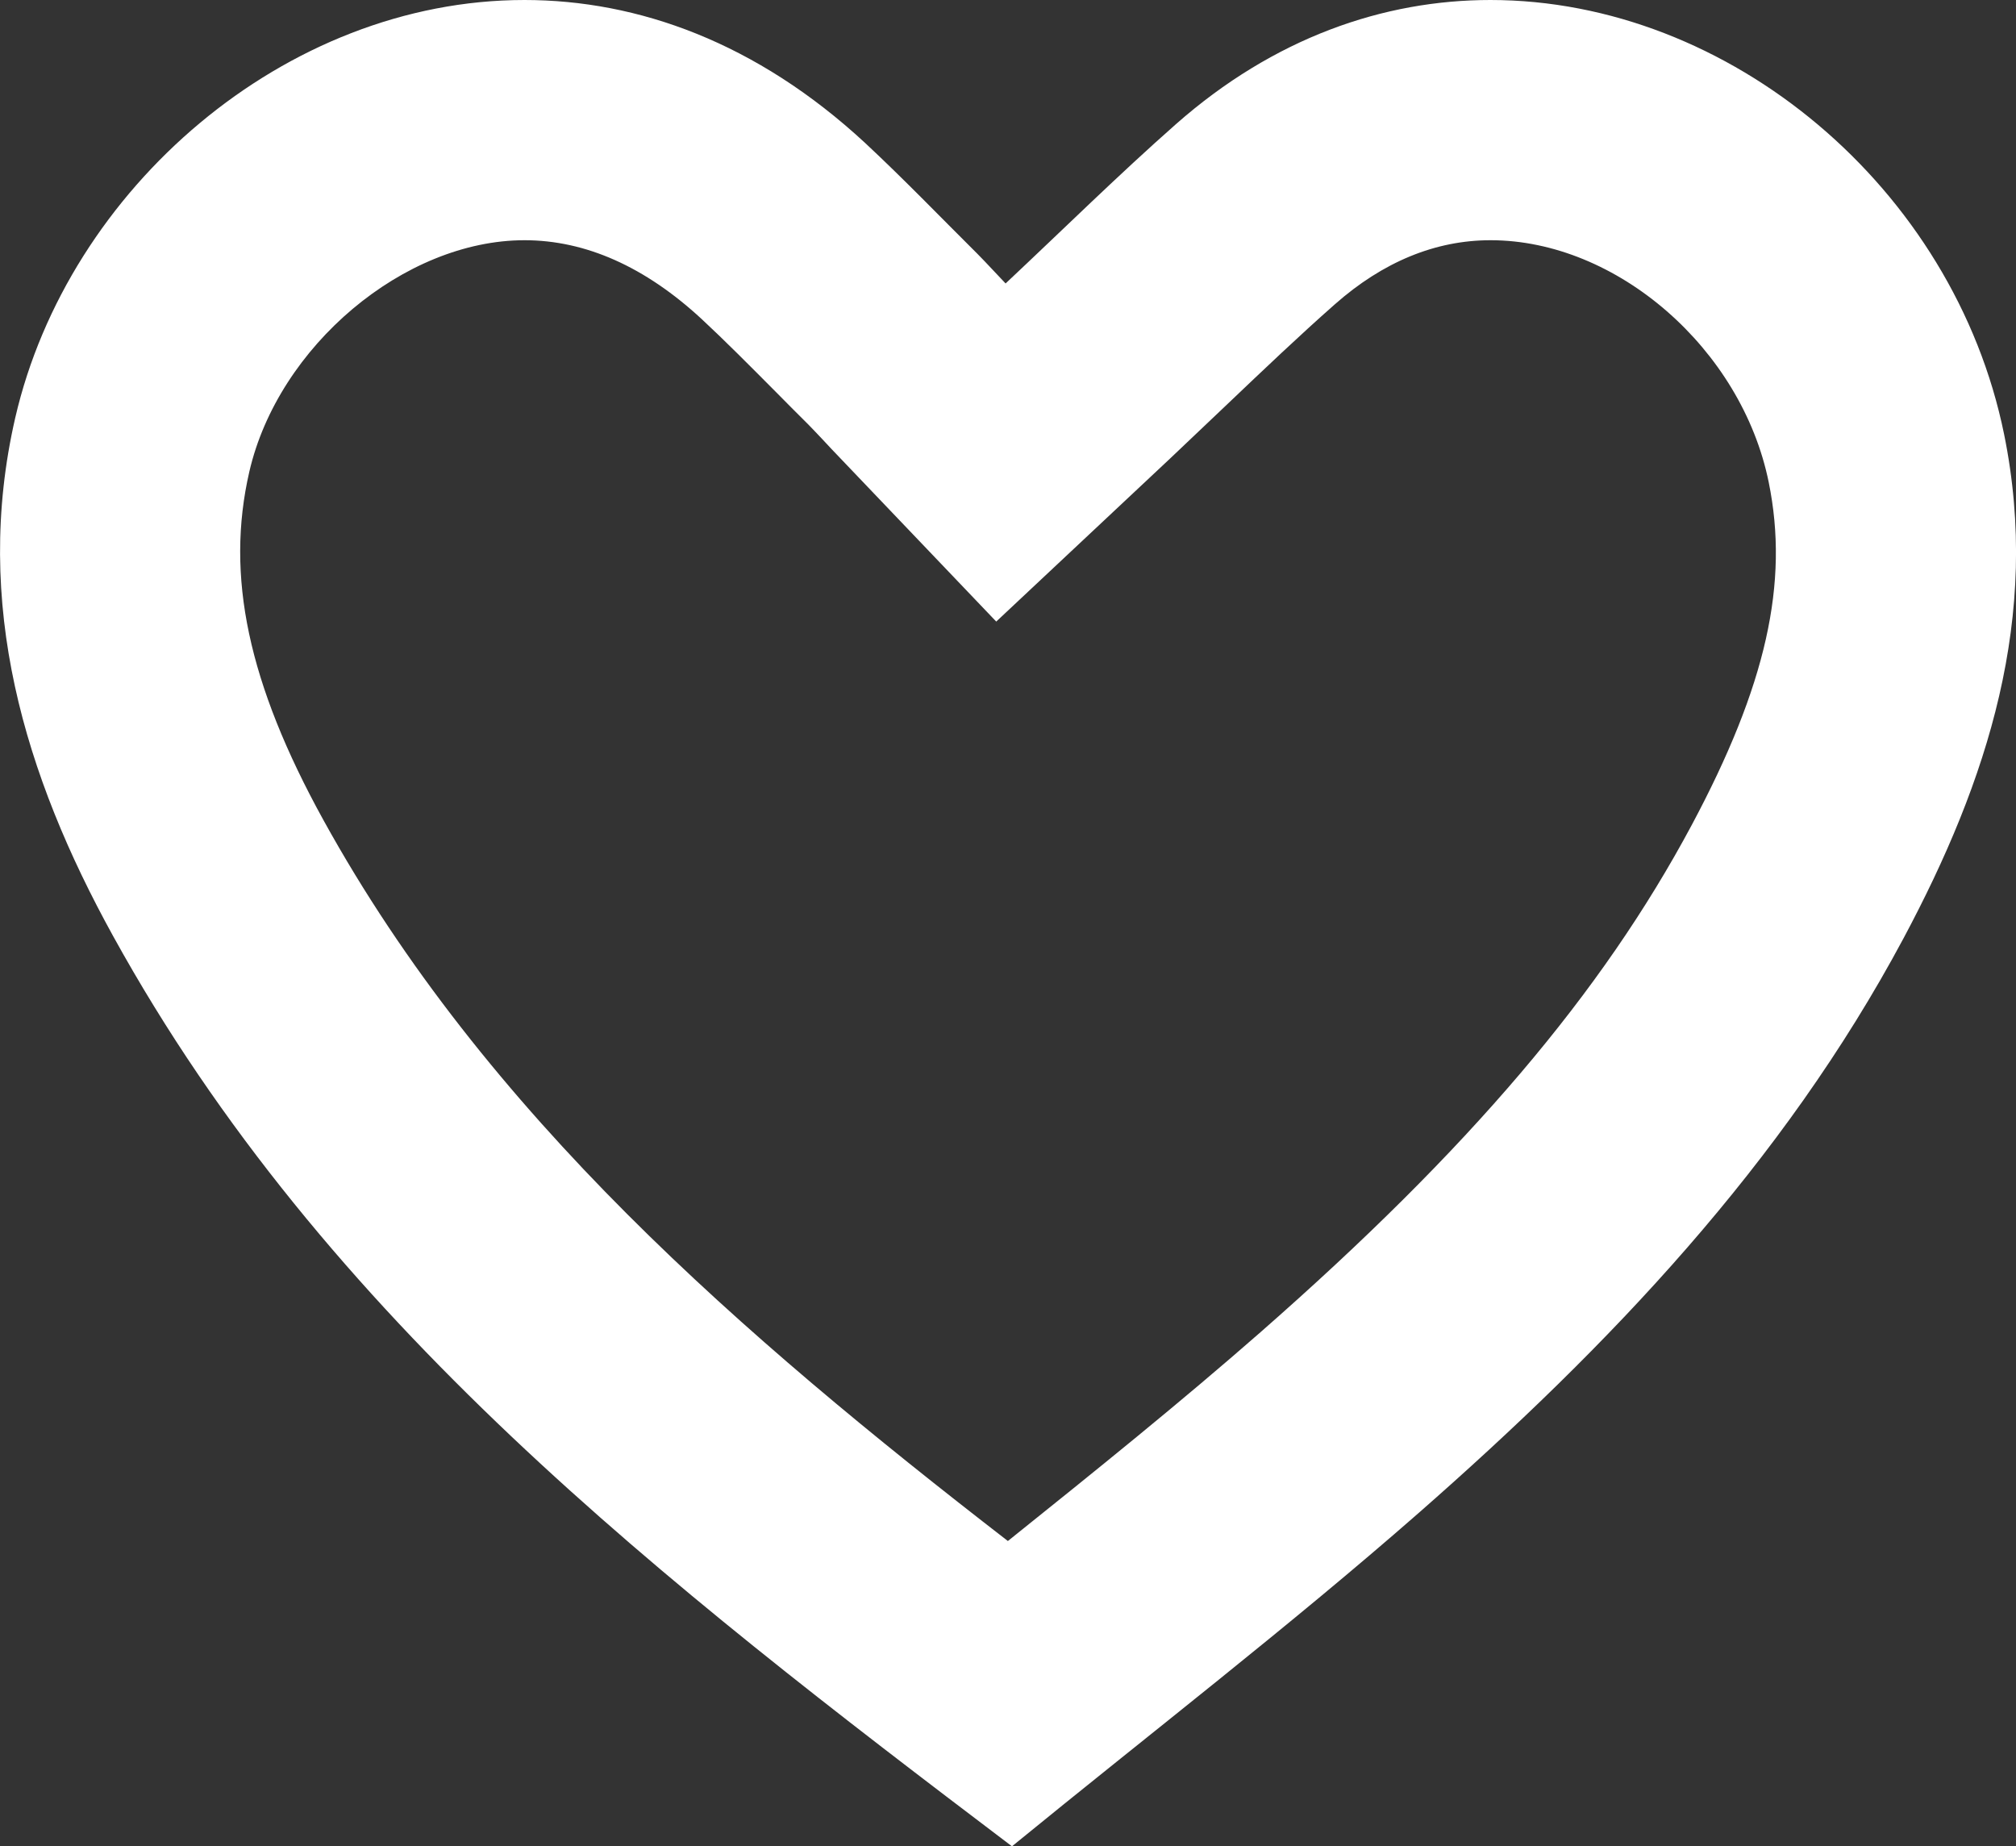 <svg xmlns="http://www.w3.org/2000/svg" width="16.786" height="15.372" viewBox="0 0 16.786 15.372"><rect x="0" y="0" width="16.786" height="15.372" fill="#333333" stroke="none"/><defs><style>.a{fill:none;}.b,.c{stroke:none;}.c{fill:#fff;}</style></defs><g transform="translate(-1281.936 -575.062)"><g transform="translate(1281.936 575.062)"><g class="a" transform="translate(-1281.936 -575.062)"><path class="b" d="M1290.362,590.434c-2.9-2.2-5.719-4.377-7.485-7.58a5.979,5.979,0,0,1-.813-4.314c.648-2.811,4.265-4.892,7.075-2.287.322.3.626.616.938.926.081.081.158.165.232.243.491-.46.943-.907,1.418-1.326,2.646-2.333,6.291-.387,6.9,2.583a6.12,6.12,0,0,1-.837,4.2,17.345,17.345,0,0,1-4.036,4.783C1292.67,588.6,1291.529,589.481,1290.362,590.434Z"/><path class="c" d="M 1290.328 587.892 C 1291.064 587.302 1291.762 586.74 1292.432 586.153 C 1294.167 584.632 1295.274 583.33 1296.022 581.931 C 1296.642 580.77 1296.834 579.916 1296.663 579.077 C 1296.437 577.966 1295.398 577.062 1294.347 577.062 C 1293.888 577.062 1293.451 577.242 1293.05 577.596 C 1292.755 577.856 1292.46 578.137 1292.148 578.434 C 1291.994 578.581 1291.837 578.73 1291.677 578.881 L 1290.231 580.237 L 1288.862 578.803 C 1288.834 578.773 1288.805 578.742 1288.776 578.711 C 1288.734 578.667 1288.695 578.625 1288.666 578.596 C 1288.574 578.505 1288.483 578.413 1288.392 578.321 C 1288.179 578.107 1287.978 577.904 1287.779 577.719 C 1287.308 577.283 1286.812 577.062 1286.303 577.062 C 1285.302 577.062 1284.253 577.944 1284.012 578.989 C 1283.812 579.858 1284.002 580.752 1284.628 581.888 C 1285.979 584.338 1288.118 586.183 1290.328 587.892 M 1290.362 590.434 C 1287.457 588.233 1284.643 586.057 1282.877 582.854 C 1282.14 581.518 1281.707 580.087 1282.063 578.54 C 1282.503 576.633 1284.31 575.062 1286.303 575.062 C 1287.248 575.062 1288.235 575.415 1289.139 576.252 C 1289.46 576.551 1289.765 576.868 1290.077 577.178 C 1290.157 577.259 1290.234 577.344 1290.309 577.422 C 1290.8 576.961 1291.252 576.515 1291.727 576.096 C 1292.545 575.375 1293.458 575.062 1294.346 575.062 C 1296.335 575.062 1298.205 576.626 1298.623 578.678 C 1298.932 580.196 1298.484 581.566 1297.786 582.873 C 1296.782 584.751 1295.333 586.269 1293.75 587.657 C 1292.67 588.603 1291.529 589.481 1290.362 590.434 Z"/></g></g></g></svg>